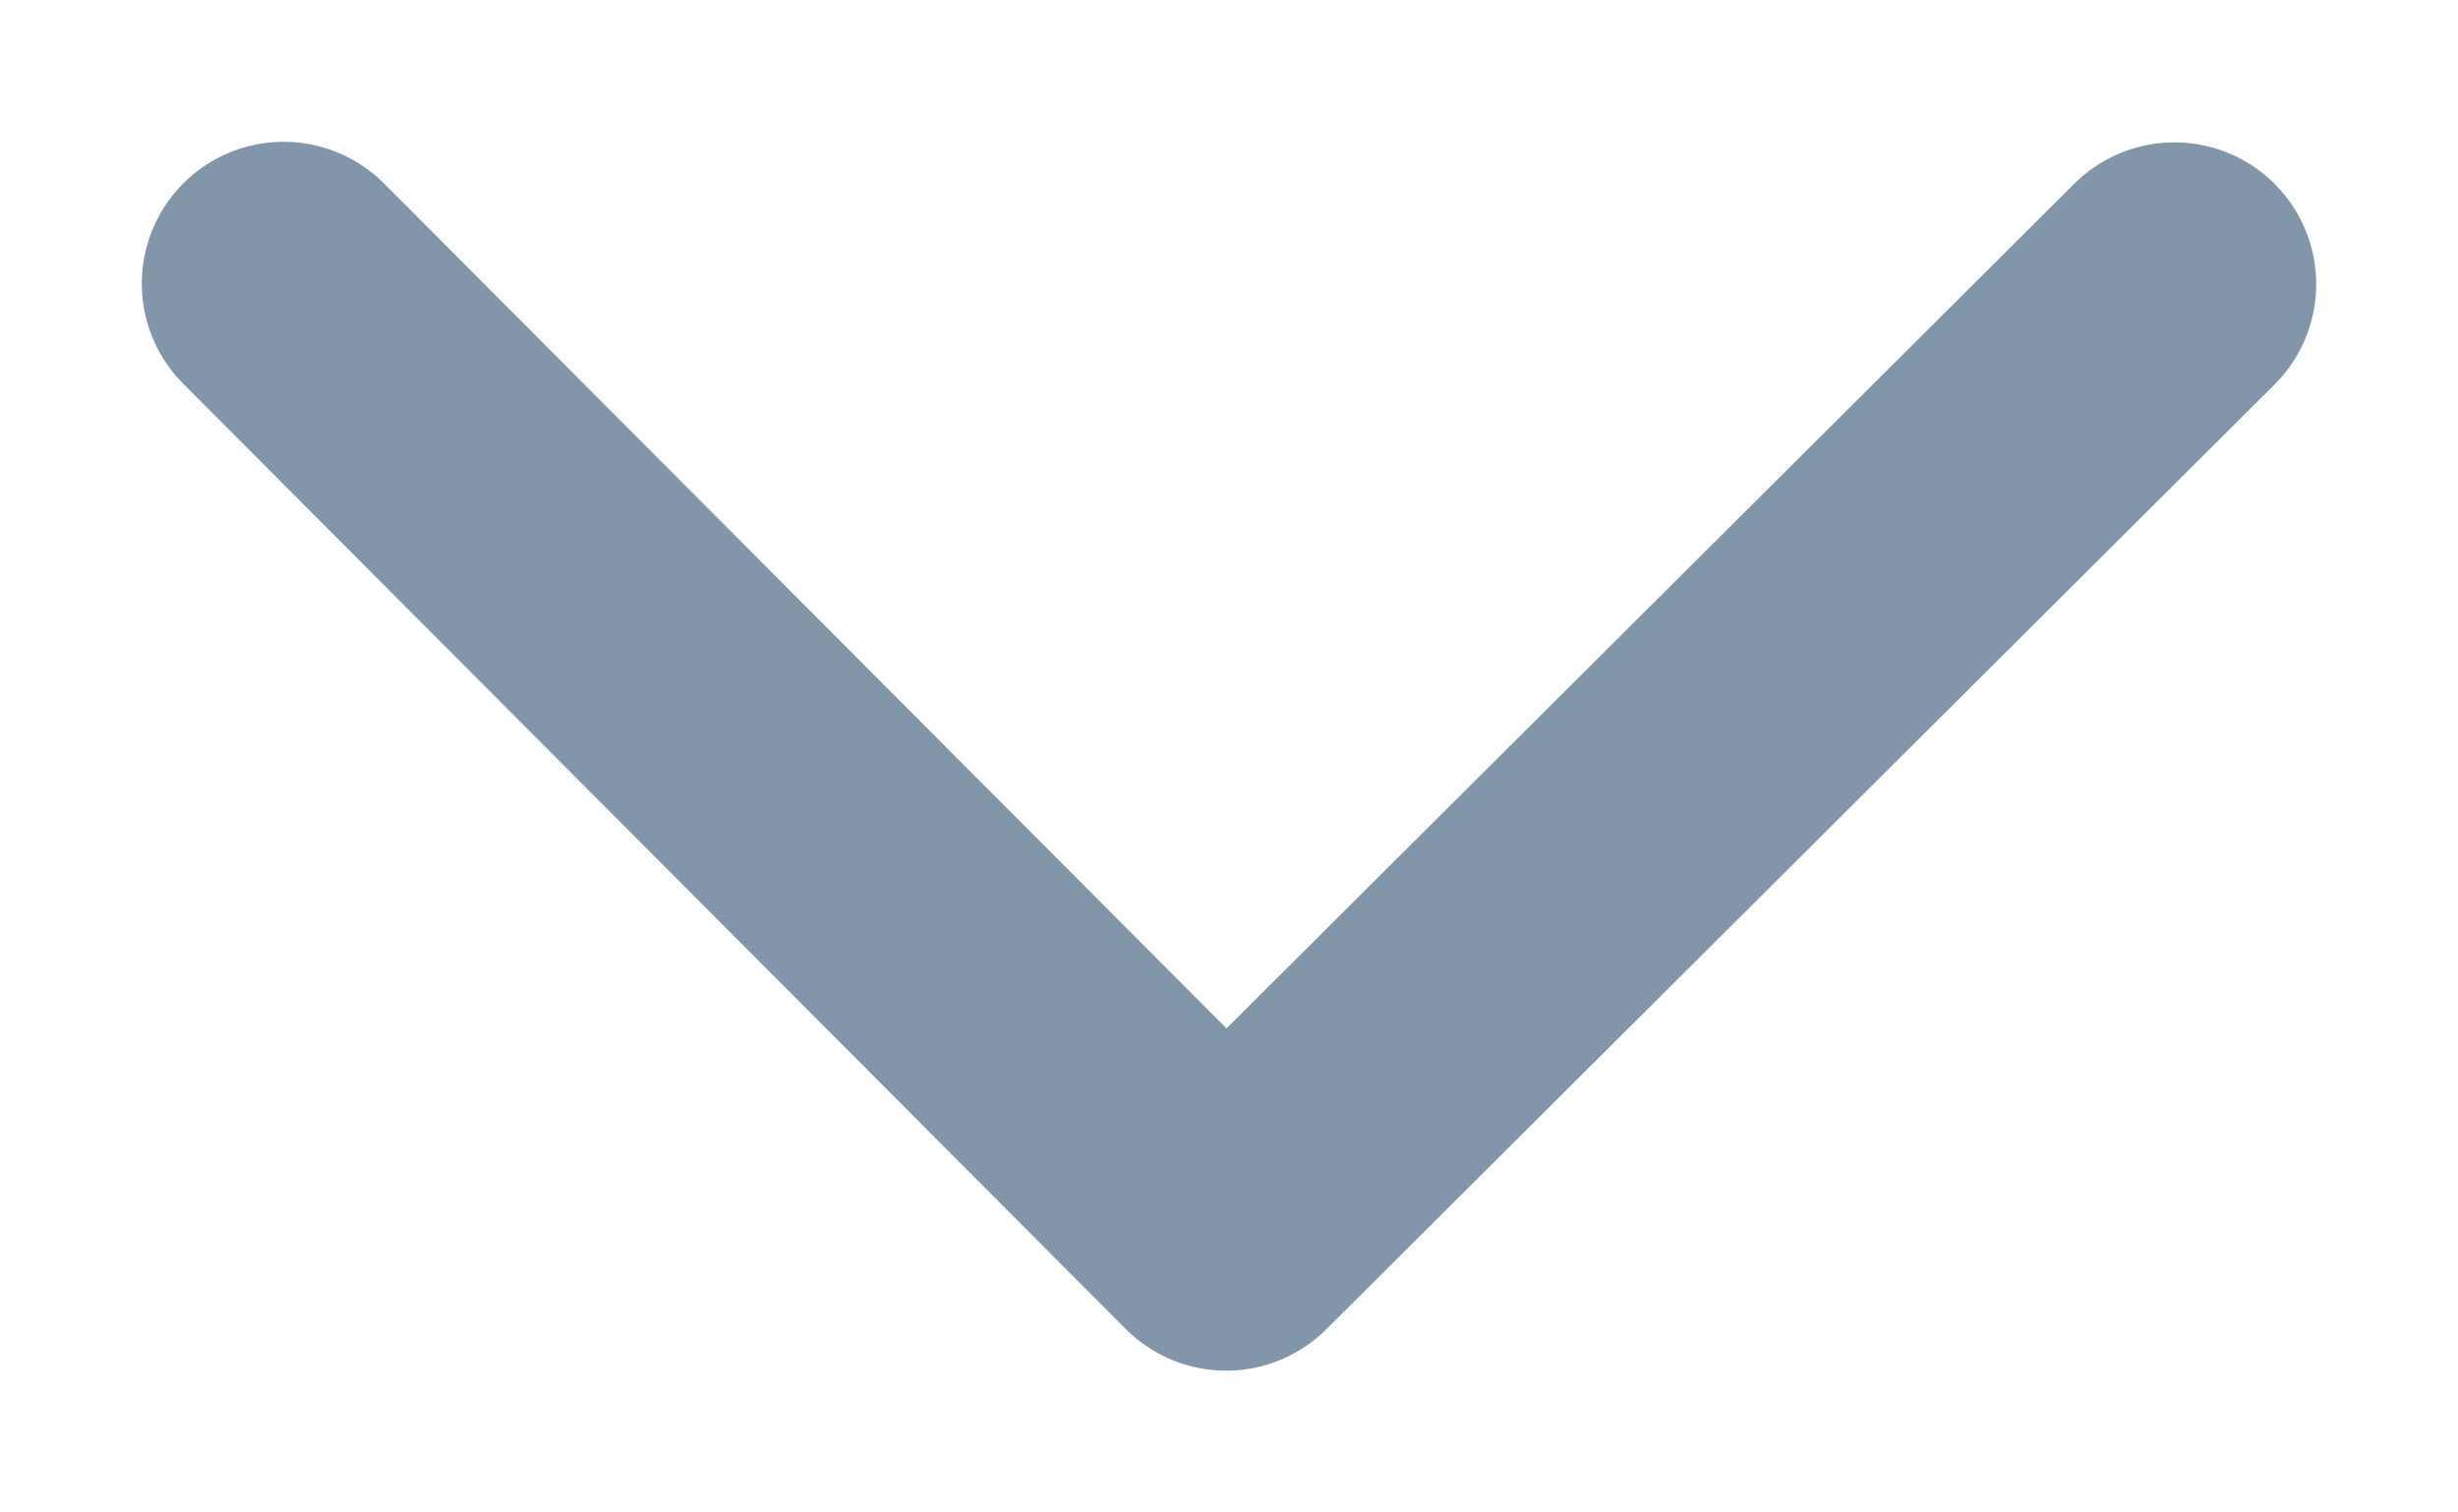 <svg width="13" height="8" viewBox="0 0 13 8" fill="none" xmlns="http://www.w3.org/2000/svg">
<path d="M11.5 1.503L6.485 6.5L1.5 1.5" stroke="#8296A9" stroke-width="1.5" stroke-linecap="round" stroke-linejoin="round"/>
</svg>
